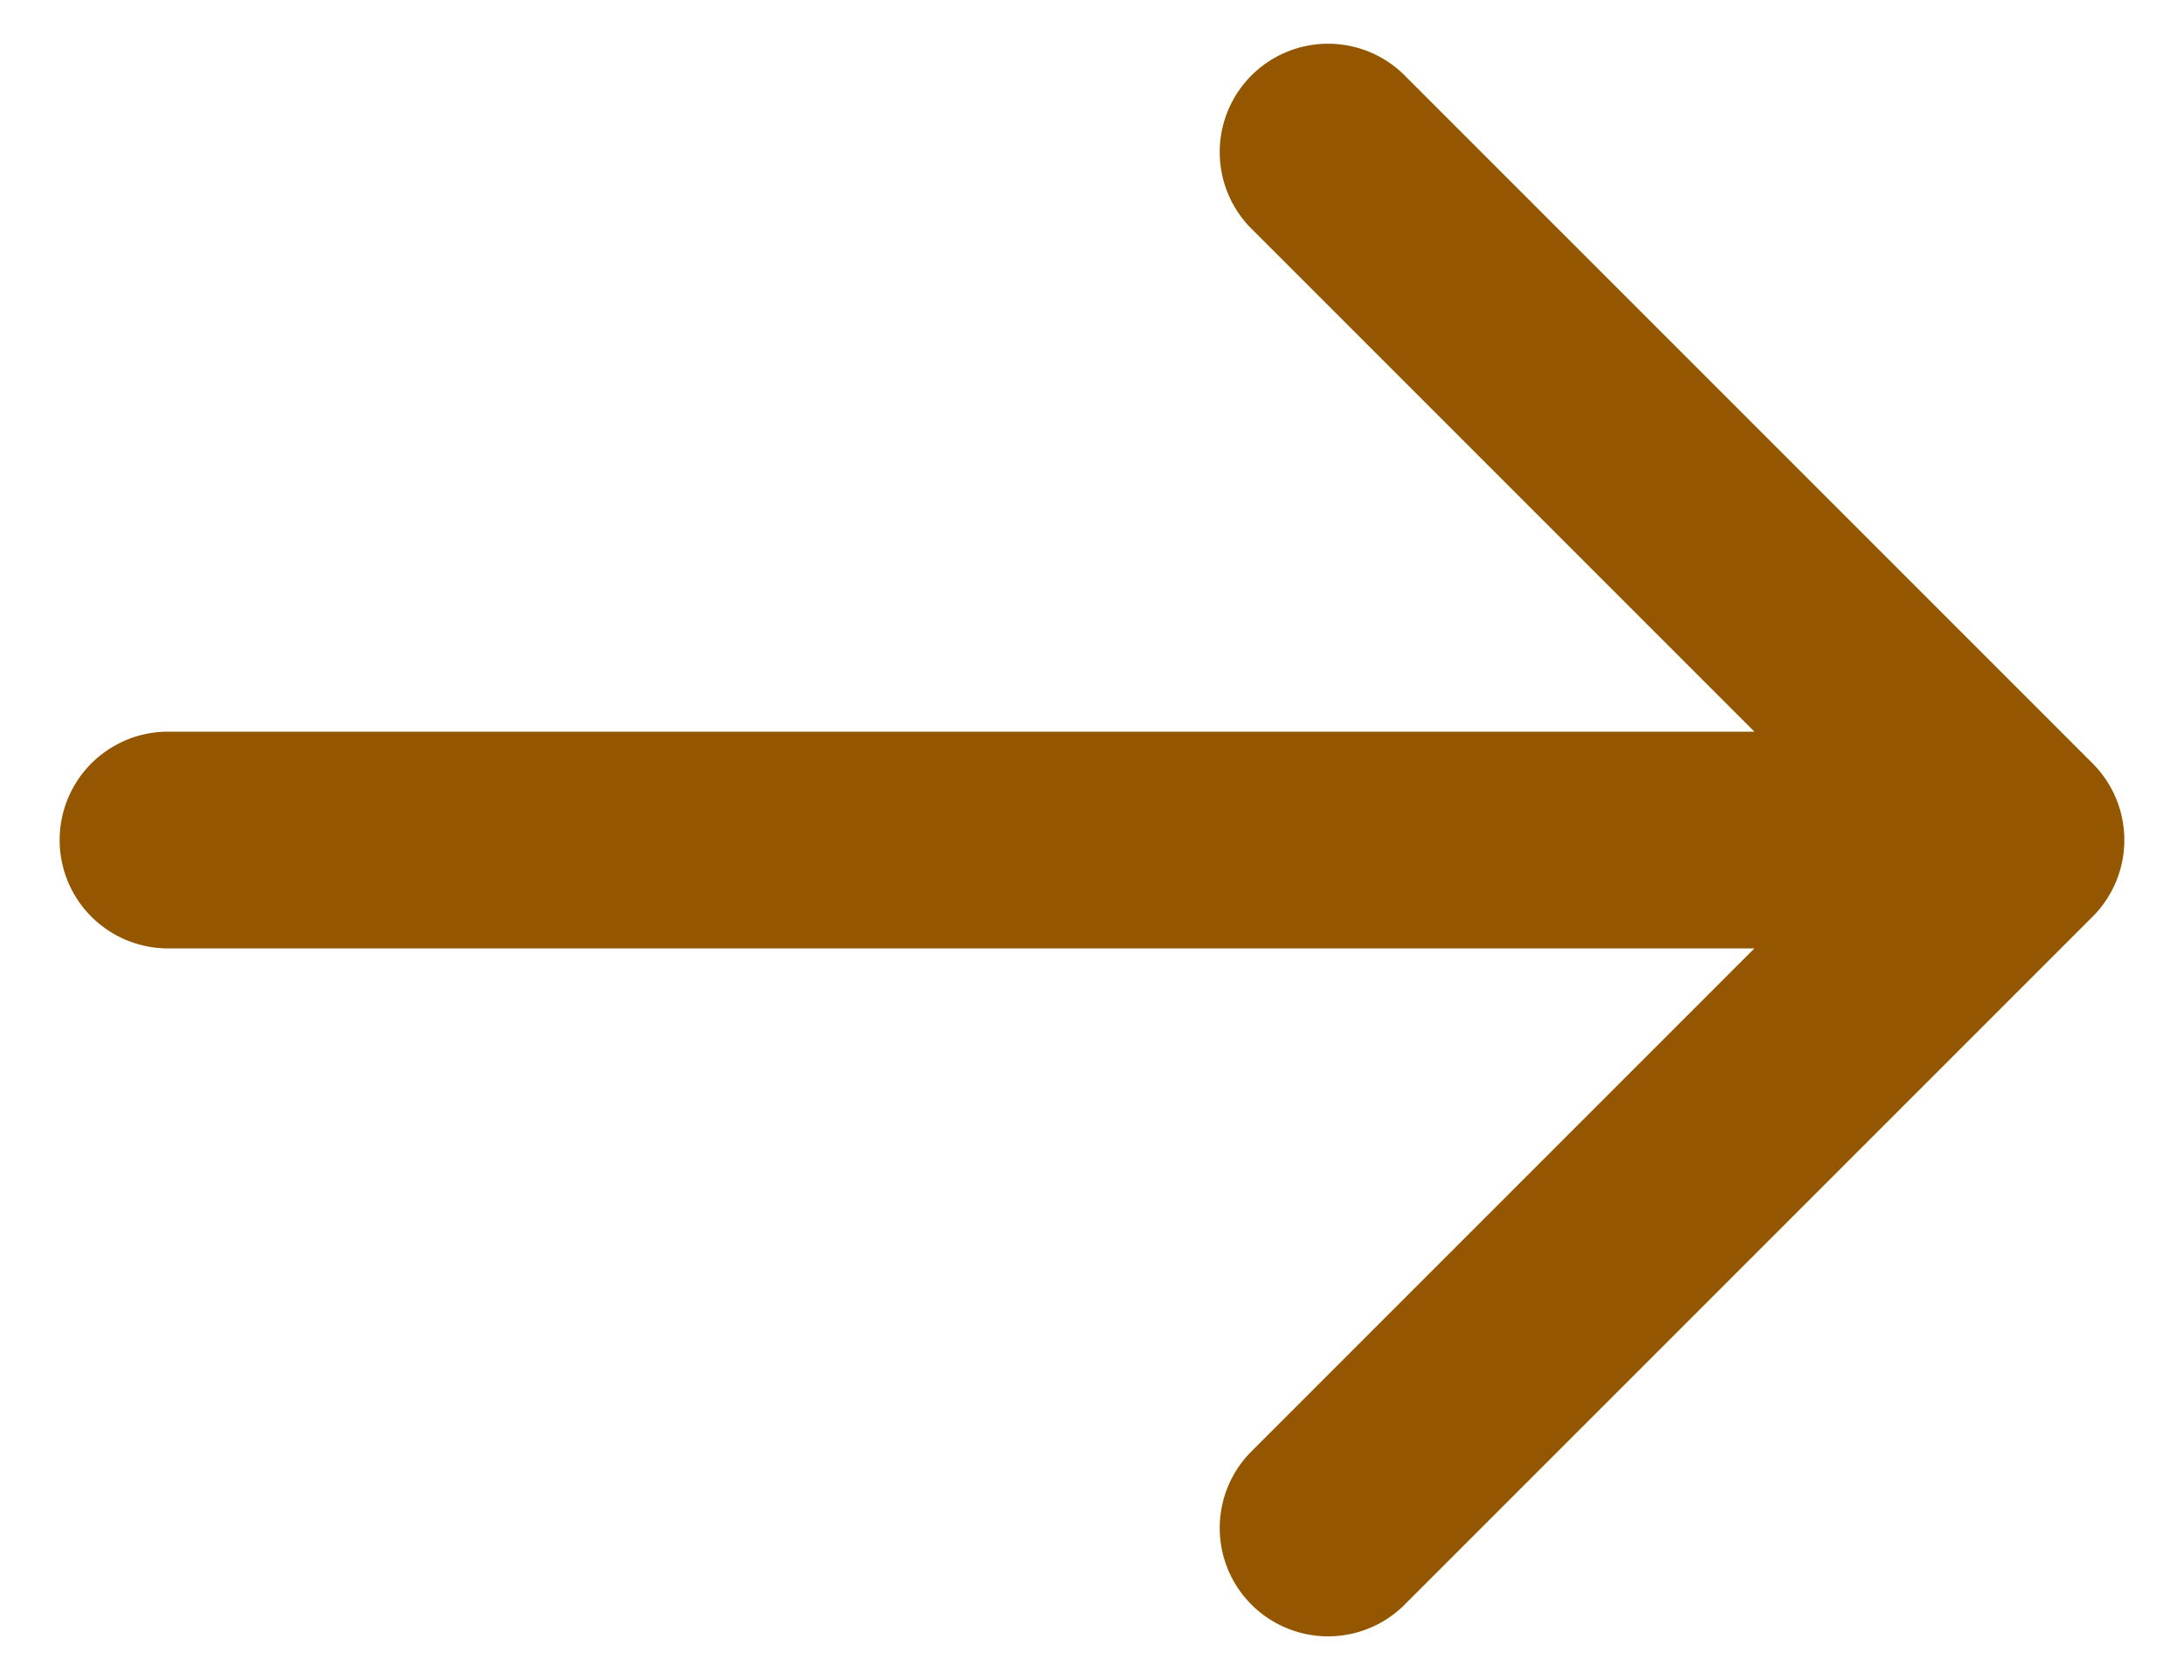<svg xmlns="http://www.w3.org/2000/svg" width="26" height="20" fill="none" viewBox="0 0 26 20"><path fill="#945700" d="M2 8.71a1.29 1.29 0 0 0 0 2.58zm22.912 2.202a1.29 1.29 0 0 0 0-1.824L16.705.881a1.29 1.29 0 0 0-1.824 1.824L22.176 10l-7.295 7.295a1.29 1.29 0 0 0 1.824 1.824zM2 10v1.29h22V8.71H2z"/></svg>